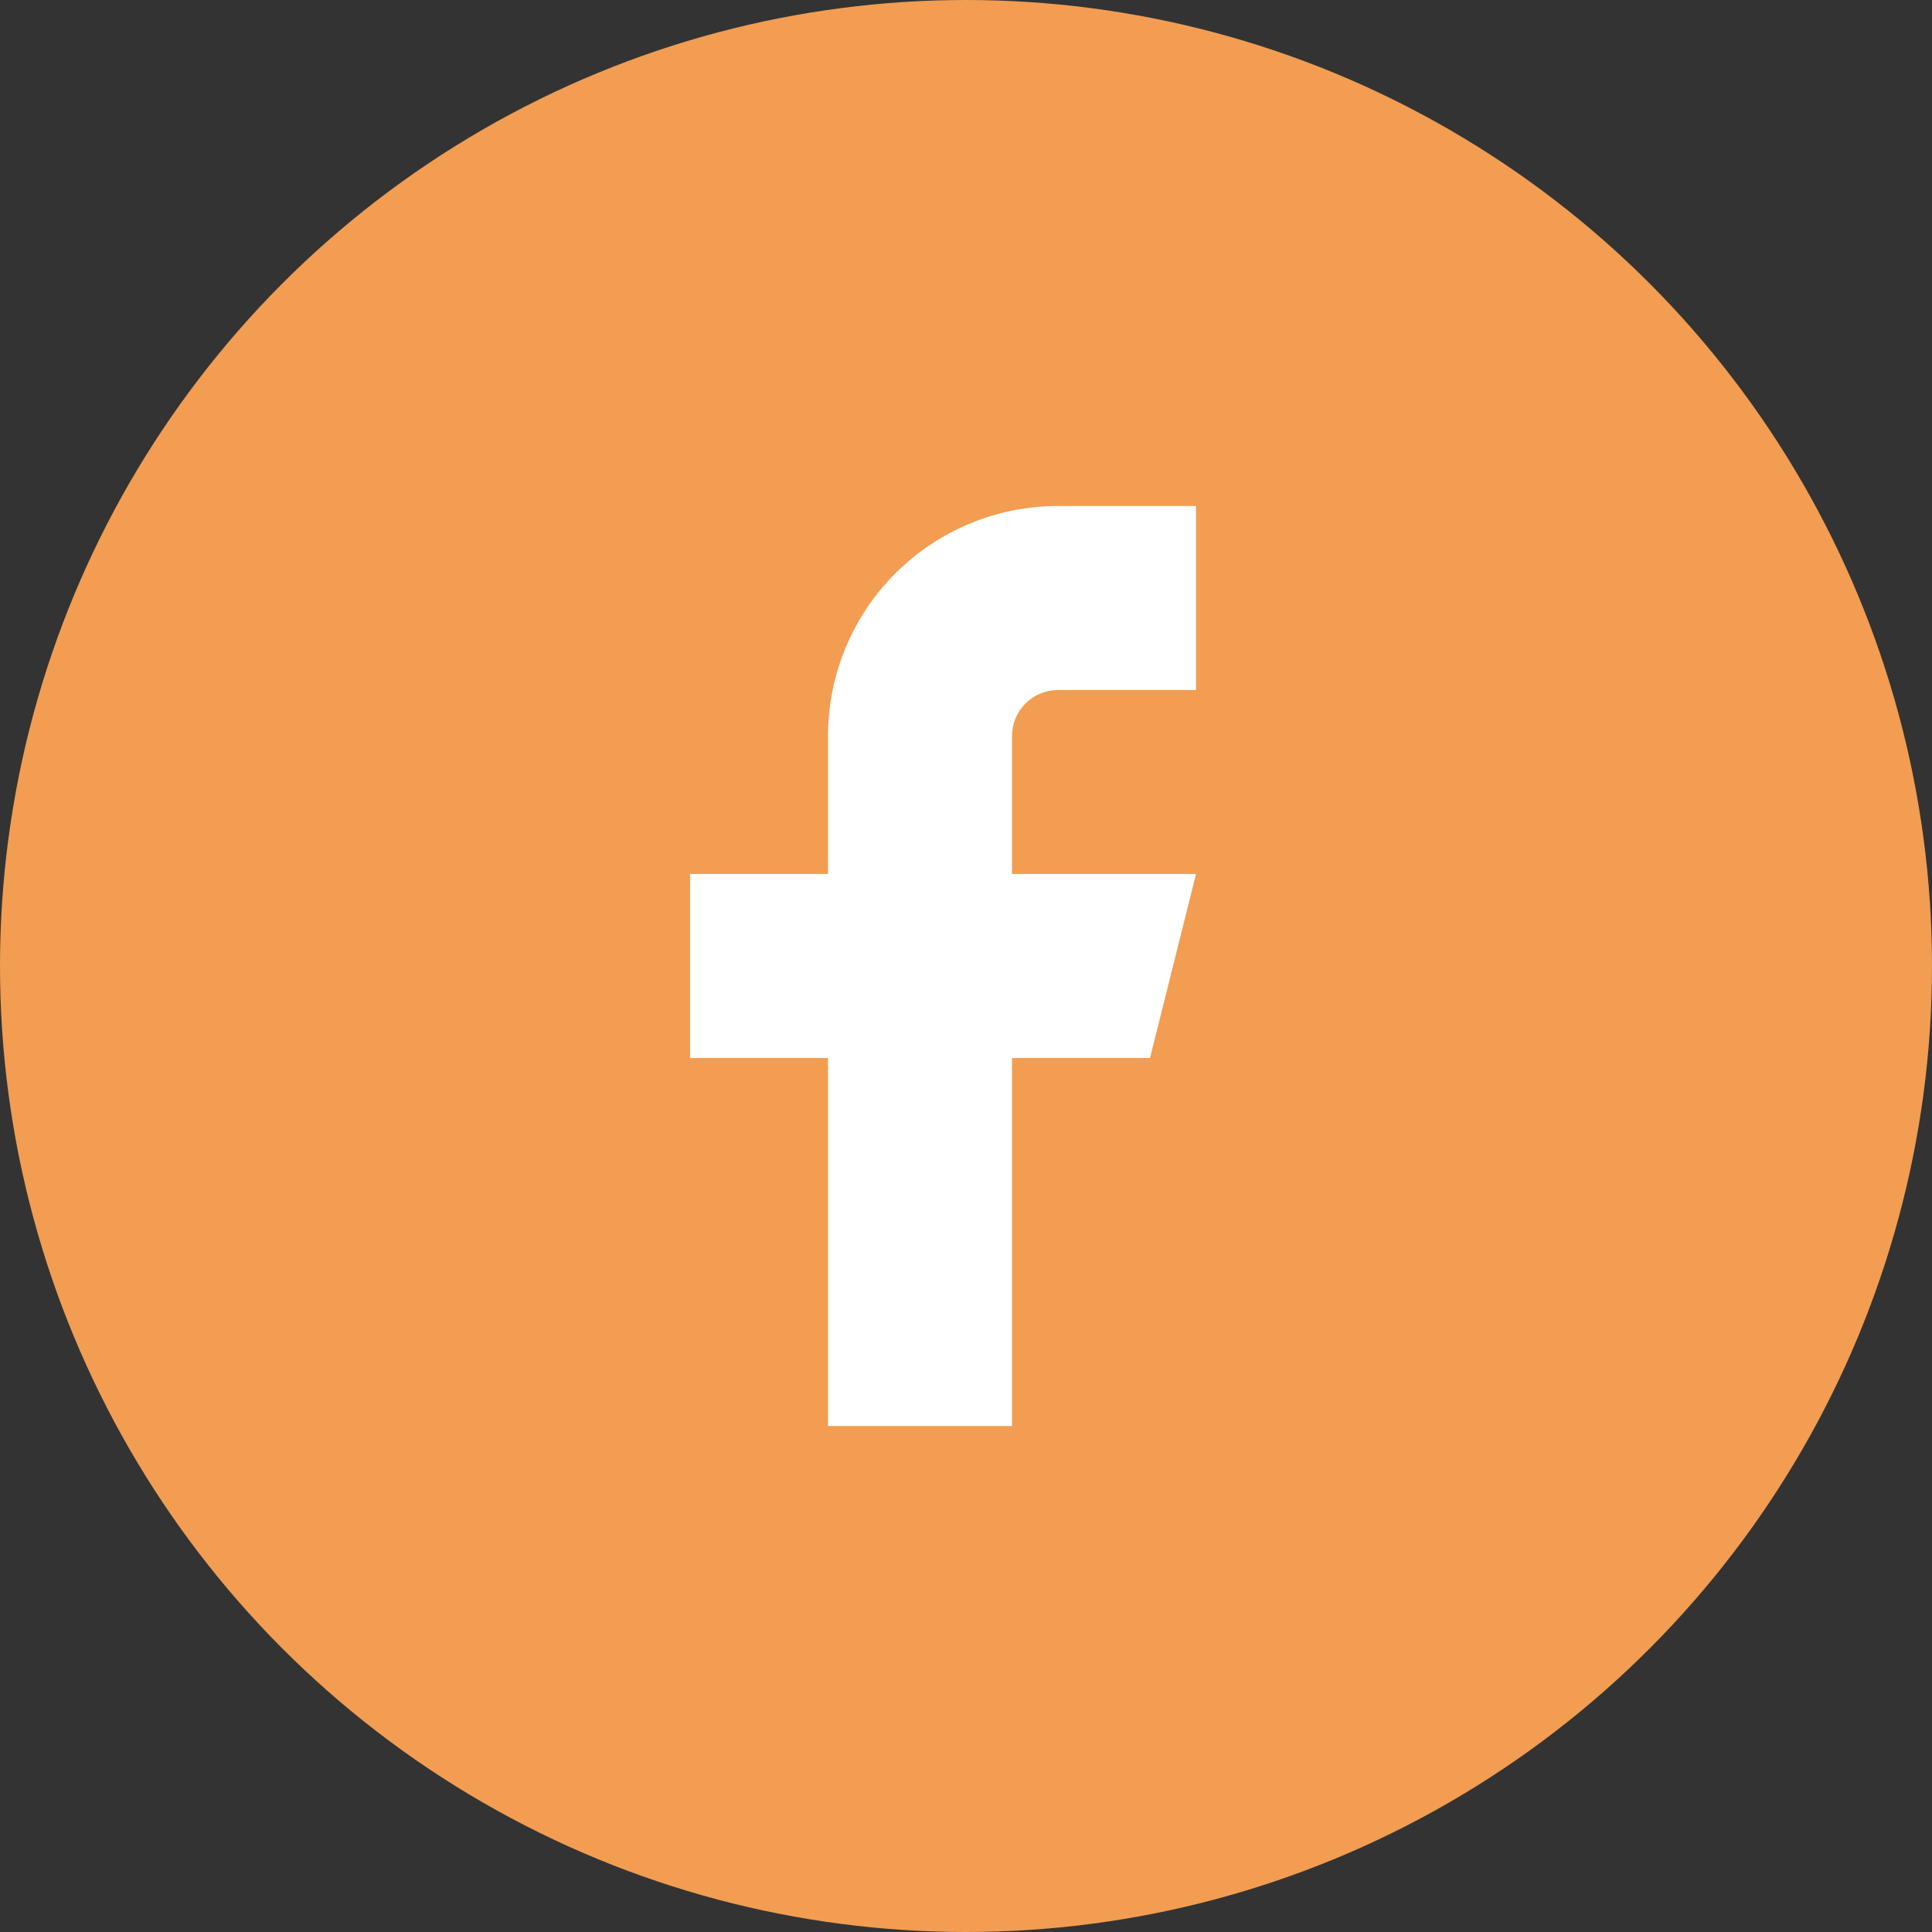 <svg width="32" height="32" viewBox="0 0 32 32" fill="none" xmlns="http://www.w3.org/2000/svg">
<rect x="0" y="0" width="32" height="32" fill="#333333" stroke="none"/>
<circle cx="16" cy="16" r="16" fill="#F29D52"/>
<path d="M19.81 8.381H17.524C16.514 8.381 15.545 8.782 14.83 9.497C14.116 10.211 13.714 11.18 13.714 12.191V14.476H11.429V17.524H13.714V23.619H16.762V17.524H19.048L19.81 14.476H16.762V12.191C16.762 11.989 16.842 11.795 16.985 11.652C17.128 11.509 17.322 11.429 17.524 11.429H19.81V8.381Z" fill="white"/>
</svg>
